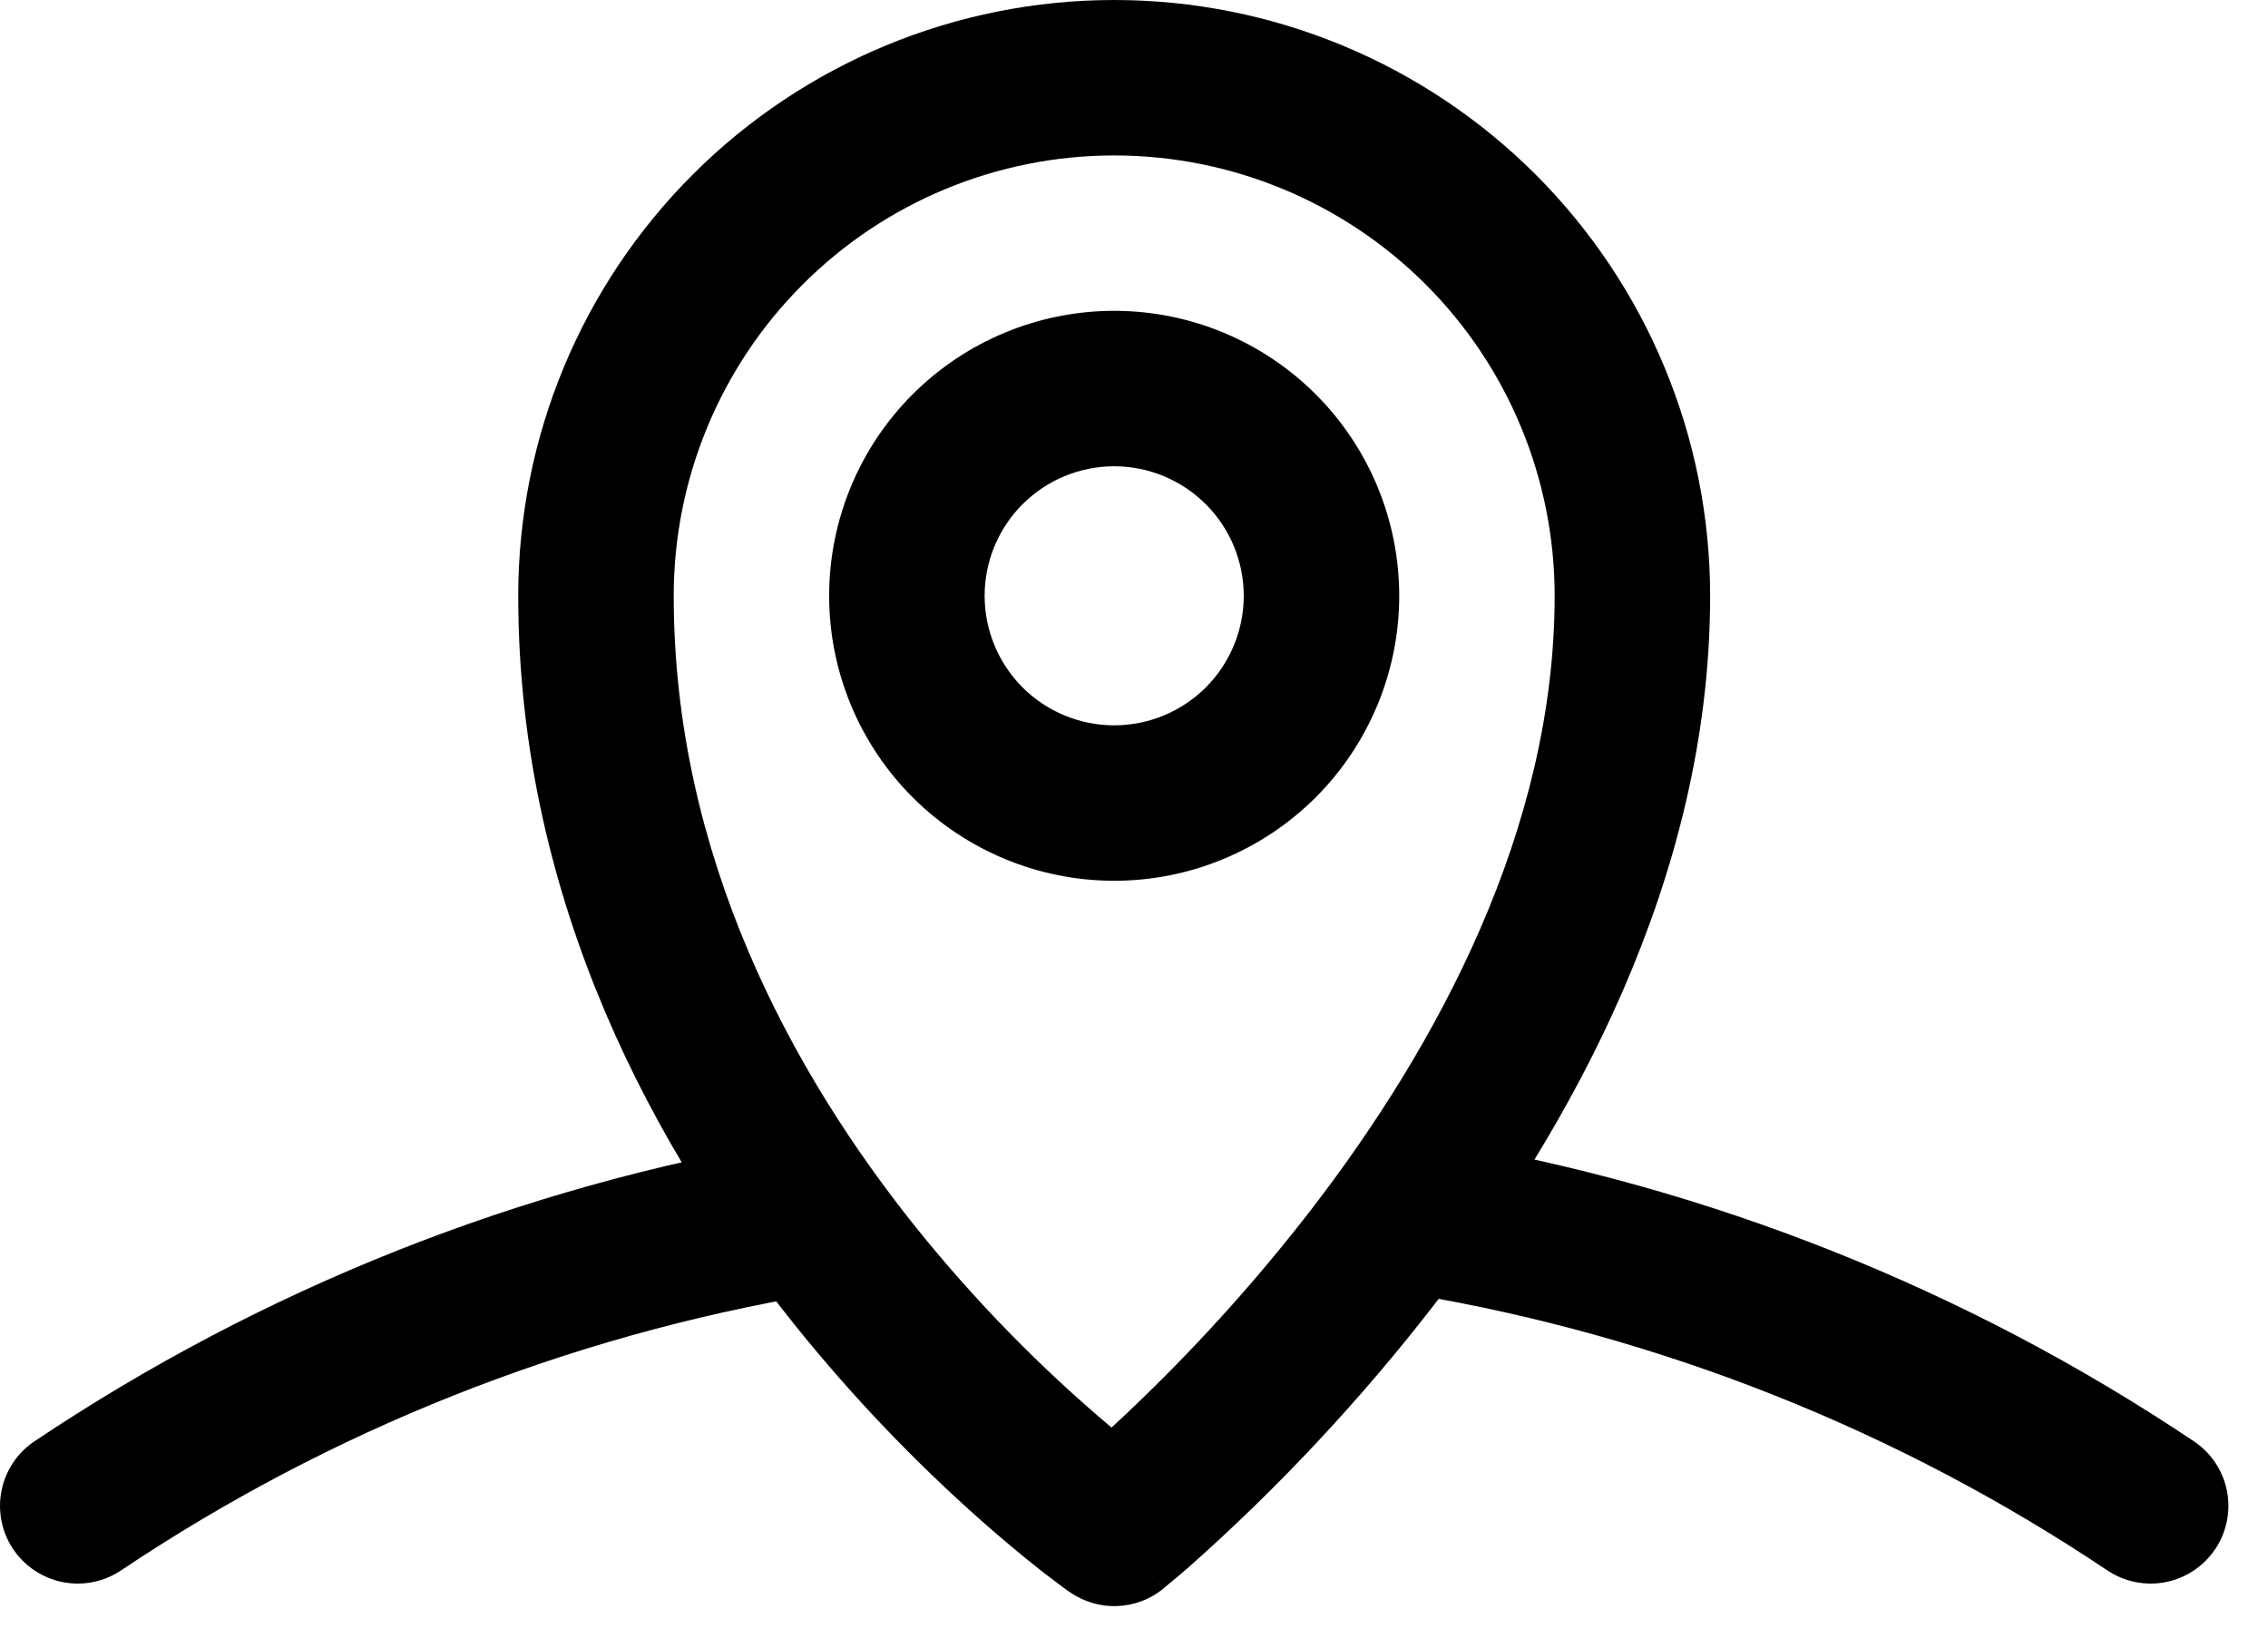 <svg width="36" height="26" viewBox="0 0 36 26" fill="none" xmlns="http://www.w3.org/2000/svg">
<path fill-rule="evenodd" clip-rule="evenodd" d="M13.968 19.127C13.994 19.287 13.989 19.45 13.953 19.608C13.917 19.766 13.85 19.915 13.755 20.047C13.661 20.179 13.542 20.292 13.405 20.378C13.267 20.463 13.114 20.521 12.954 20.548C9.007 21.211 5.245 22.706 1.92 24.934C1.648 25.116 1.315 25.182 0.994 25.119C0.673 25.055 0.39 24.866 0.208 24.594C0.026 24.322 -0.04 23.989 0.024 23.668C0.087 23.347 0.276 23.064 0.548 22.883C4.164 20.46 8.254 18.834 12.546 18.113C12.706 18.086 12.87 18.091 13.028 18.128C13.186 18.164 13.335 18.231 13.467 18.325C13.599 18.419 13.711 18.539 13.797 18.676C13.883 18.814 13.941 18.967 13.968 19.127ZM21.404 19.127C21.43 18.967 21.488 18.814 21.574 18.676C21.66 18.539 21.772 18.419 21.904 18.325C22.036 18.231 22.186 18.164 22.344 18.128C22.502 18.091 22.665 18.086 22.825 18.113C27.117 18.834 31.207 20.46 34.823 22.883C35.095 23.064 35.284 23.347 35.348 23.668C35.411 23.989 35.345 24.322 35.163 24.594C34.981 24.866 34.698 25.055 34.377 25.119C34.056 25.182 33.723 25.116 33.451 24.934C30.126 22.706 26.365 21.211 22.417 20.548C22.257 20.521 22.104 20.463 21.967 20.378C21.829 20.292 21.71 20.179 21.616 20.047C21.522 19.915 21.454 19.766 21.418 19.608C21.382 19.45 21.377 19.287 21.404 19.127Z" fill="black"/>
<path fill-rule="evenodd" clip-rule="evenodd" d="M8.226 9.46C8.226 6.951 9.222 4.545 10.996 2.771C12.771 0.997 15.177 0 17.686 0C20.194 0 22.6 0.997 24.375 2.771C26.148 4.545 27.145 6.951 27.145 9.46C27.145 13.971 24.901 17.937 22.777 20.699C21.603 22.219 20.288 23.625 18.85 24.898C18.731 25.001 18.61 25.102 18.488 25.202L18.467 25.222L18.46 25.227H18.457C18.457 25.229 18.457 25.23 17.686 24.266L16.978 25.276L16.973 25.273L16.967 25.268L16.942 25.252L16.861 25.192L16.573 24.975C16.235 24.71 15.905 24.434 15.583 24.149C14.505 23.195 13.509 22.15 12.608 21.027C10.453 18.334 8.226 14.367 8.226 9.46ZM17.686 24.266L16.978 25.276C17.196 25.429 17.459 25.508 17.725 25.5C17.992 25.491 18.249 25.397 18.457 25.23L17.686 24.266ZM17.643 22.665C17.785 22.536 17.942 22.388 18.113 22.221C19.088 21.279 19.993 20.267 20.821 19.194C22.808 16.611 24.677 13.174 24.677 9.46C24.677 7.605 23.941 5.827 22.63 4.516C21.318 3.204 19.54 2.468 17.686 2.468C15.831 2.468 14.053 3.204 12.742 4.516C11.43 5.827 10.694 7.605 10.694 9.46C10.694 13.601 12.577 17.037 14.537 19.485C15.467 20.643 16.507 21.708 17.643 22.665ZM17.686 7.403C17.14 7.403 16.617 7.62 16.231 8.006C15.846 8.391 15.629 8.914 15.629 9.46C15.629 10.005 15.846 10.528 16.231 10.914C16.617 11.299 17.14 11.516 17.686 11.516C18.231 11.516 18.754 11.299 19.14 10.914C19.525 10.528 19.742 10.005 19.742 9.46C19.742 8.914 19.525 8.391 19.14 8.006C18.754 7.62 18.231 7.403 17.686 7.403ZM13.161 9.46C13.161 8.26 13.638 7.109 14.486 6.261C15.335 5.412 16.486 4.935 17.686 4.935C18.885 4.935 20.036 5.412 20.885 6.261C21.733 7.109 22.21 8.26 22.21 9.46C22.21 10.659 21.733 11.81 20.885 12.659C20.036 13.507 18.885 13.984 17.686 13.984C16.486 13.984 15.335 13.507 14.486 12.659C13.638 11.81 13.161 10.659 13.161 9.46Z" fill="black"/>
</svg>
